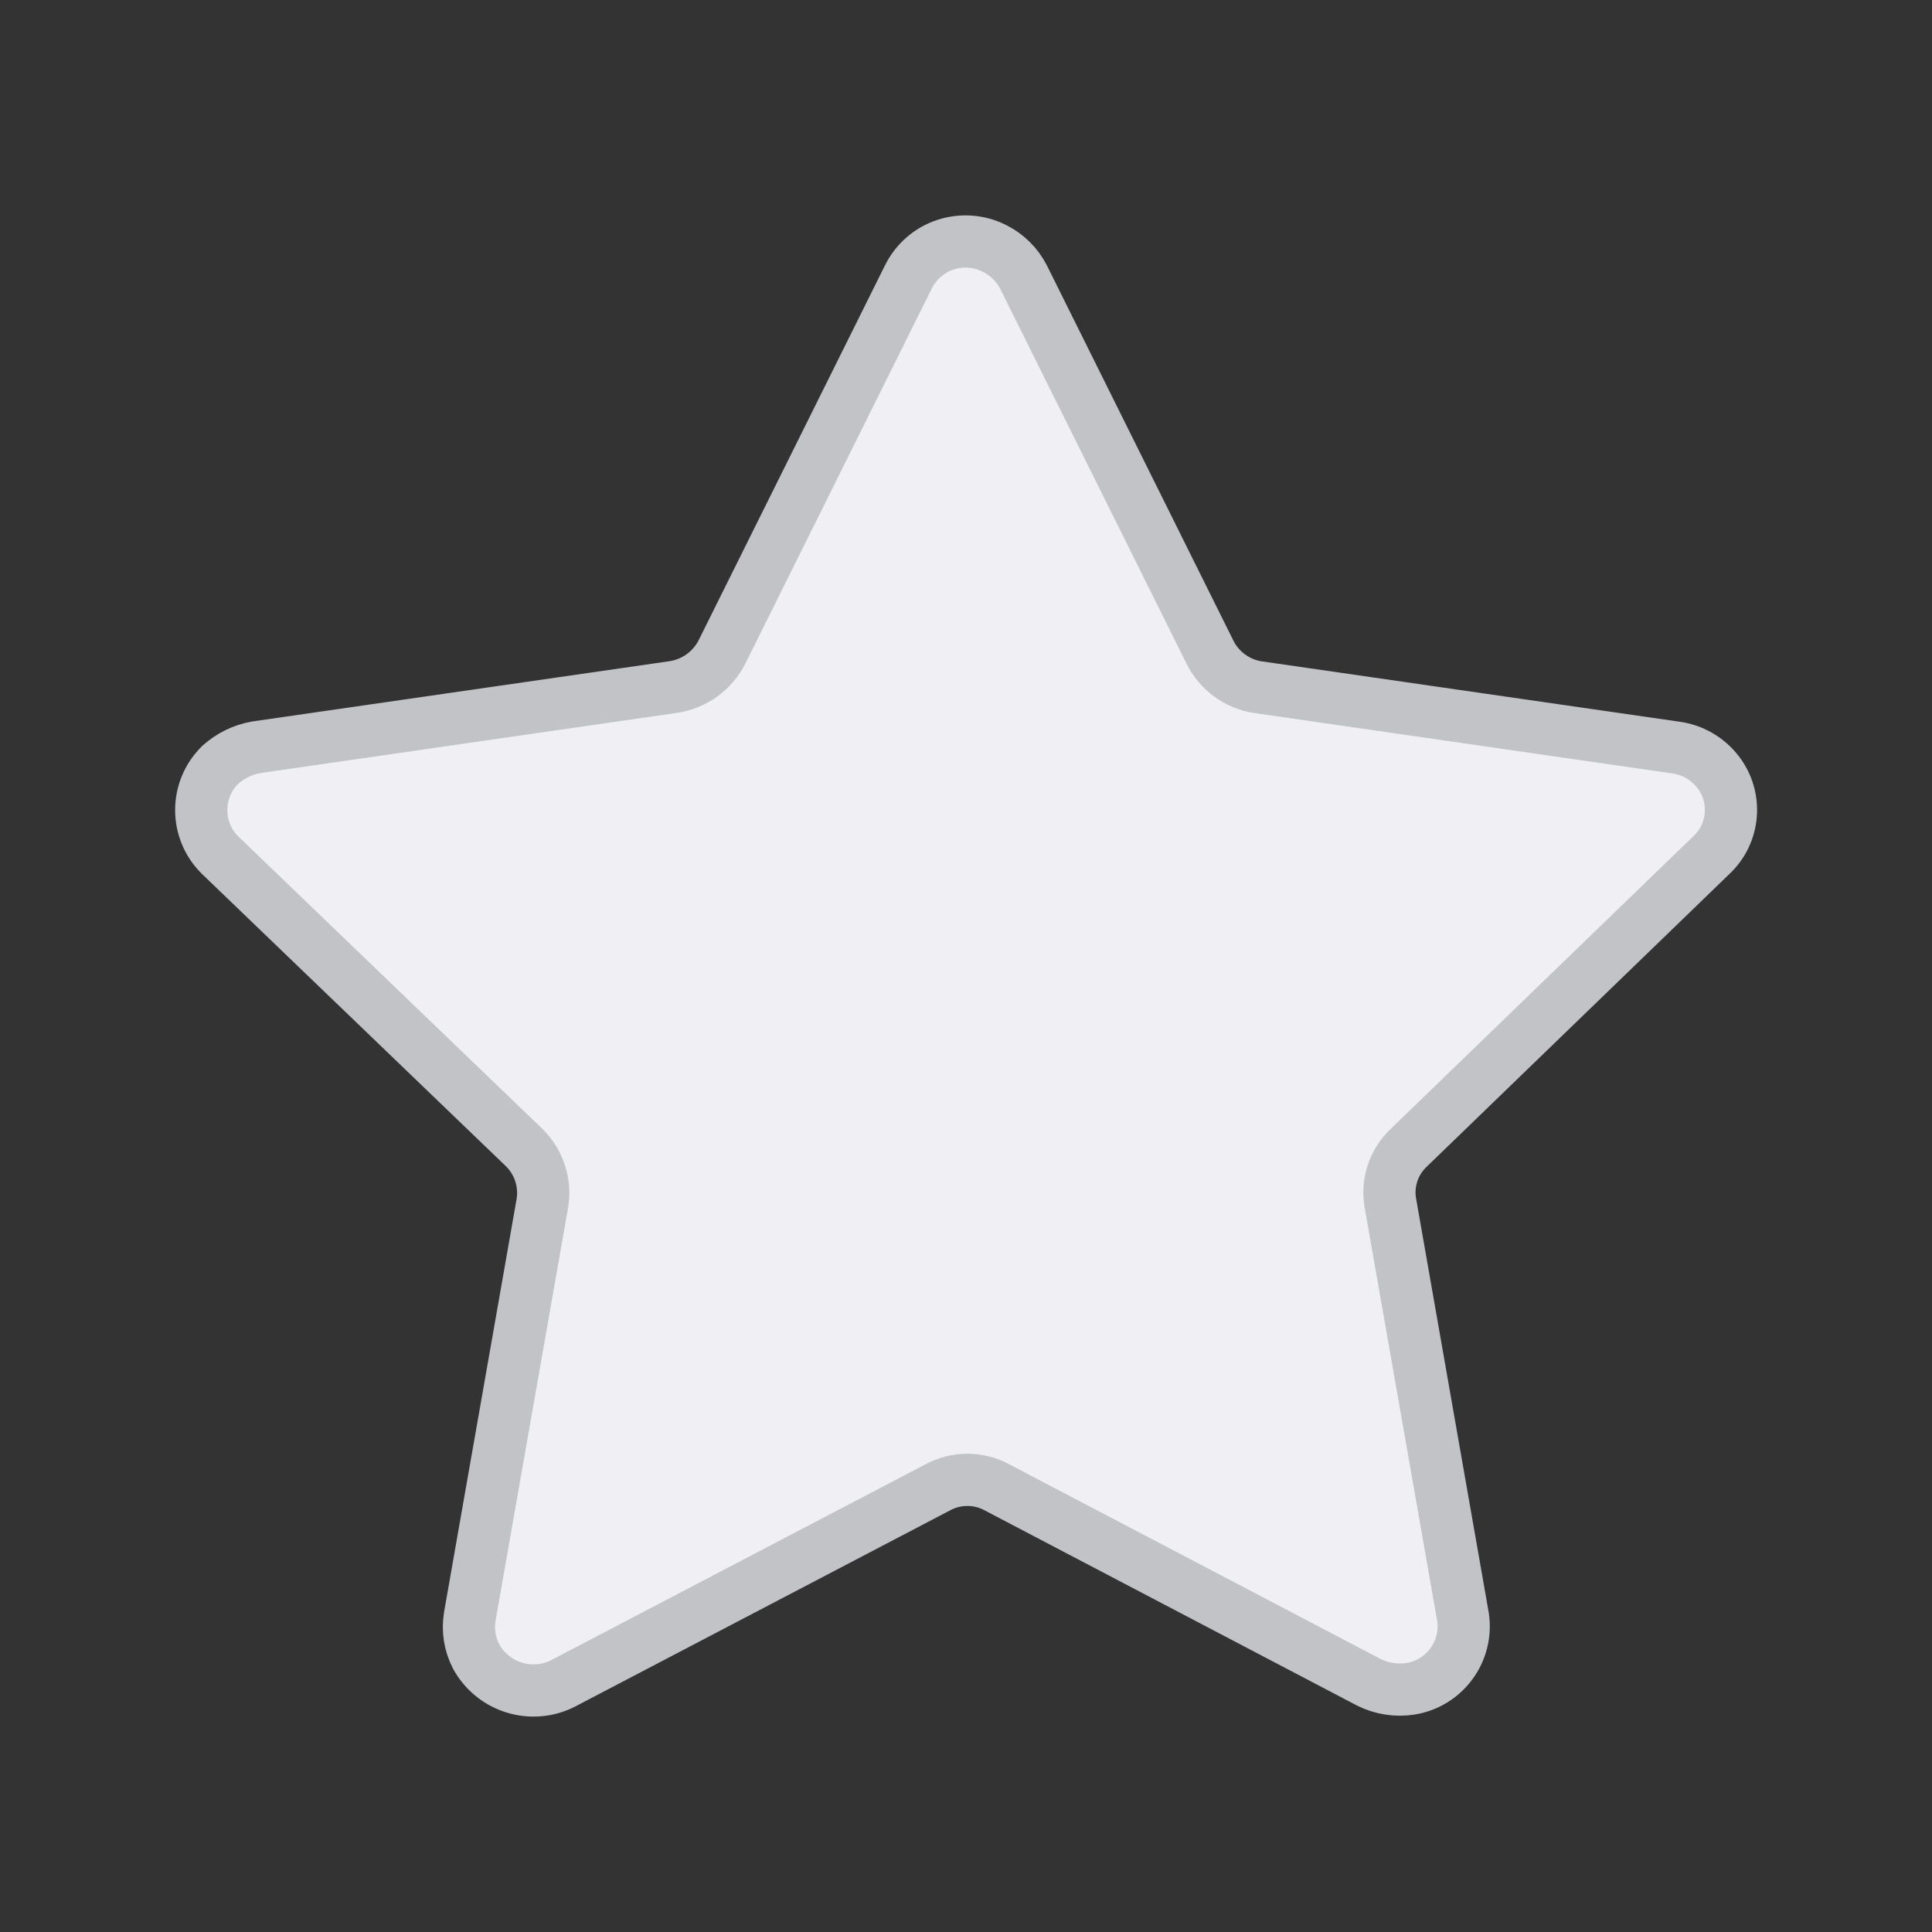<svg width="37" height="37" viewBox="0 0 37 37" fill="none" xmlns="http://www.w3.org/2000/svg">
<rect x="0" y="0" width="37" height="37" fill="#333333" stroke="none"/>
<path fill-rule="evenodd" clip-rule="evenodd" d="M19.601 5.305L23.171 12.487C23.35 12.85 23.696 13.102 24.096 13.161L32.09 14.316C32.414 14.359 32.705 14.528 32.904 14.787C33.277 15.273 33.22 15.961 32.773 16.378L26.979 21.981C26.685 22.258 26.554 22.665 26.631 23.061L28.018 30.967C28.116 31.622 27.669 32.236 27.013 32.342C26.742 32.384 26.464 32.341 26.218 32.219L19.098 28.487C18.741 28.292 18.312 28.292 17.954 28.487L10.783 32.239C10.183 32.544 9.449 32.318 9.122 31.73C8.997 31.493 8.954 31.223 8.997 30.959L10.385 23.054C10.454 22.659 10.323 22.254 10.036 21.975L4.212 16.374C3.737 15.902 3.734 15.134 4.207 14.659C4.209 14.658 4.21 14.655 4.212 14.653C4.408 14.476 4.648 14.357 4.909 14.311L12.904 13.156C13.303 13.093 13.647 12.843 13.829 12.481L17.396 5.305C17.54 5.013 17.794 4.79 18.102 4.688C18.412 4.585 18.752 4.609 19.043 4.756C19.282 4.874 19.478 5.067 19.601 5.305Z" fill="#F0F0F4" stroke="#C2C3C7" stroke-linecap="round" stroke-linejoin="round"/>
</svg>
